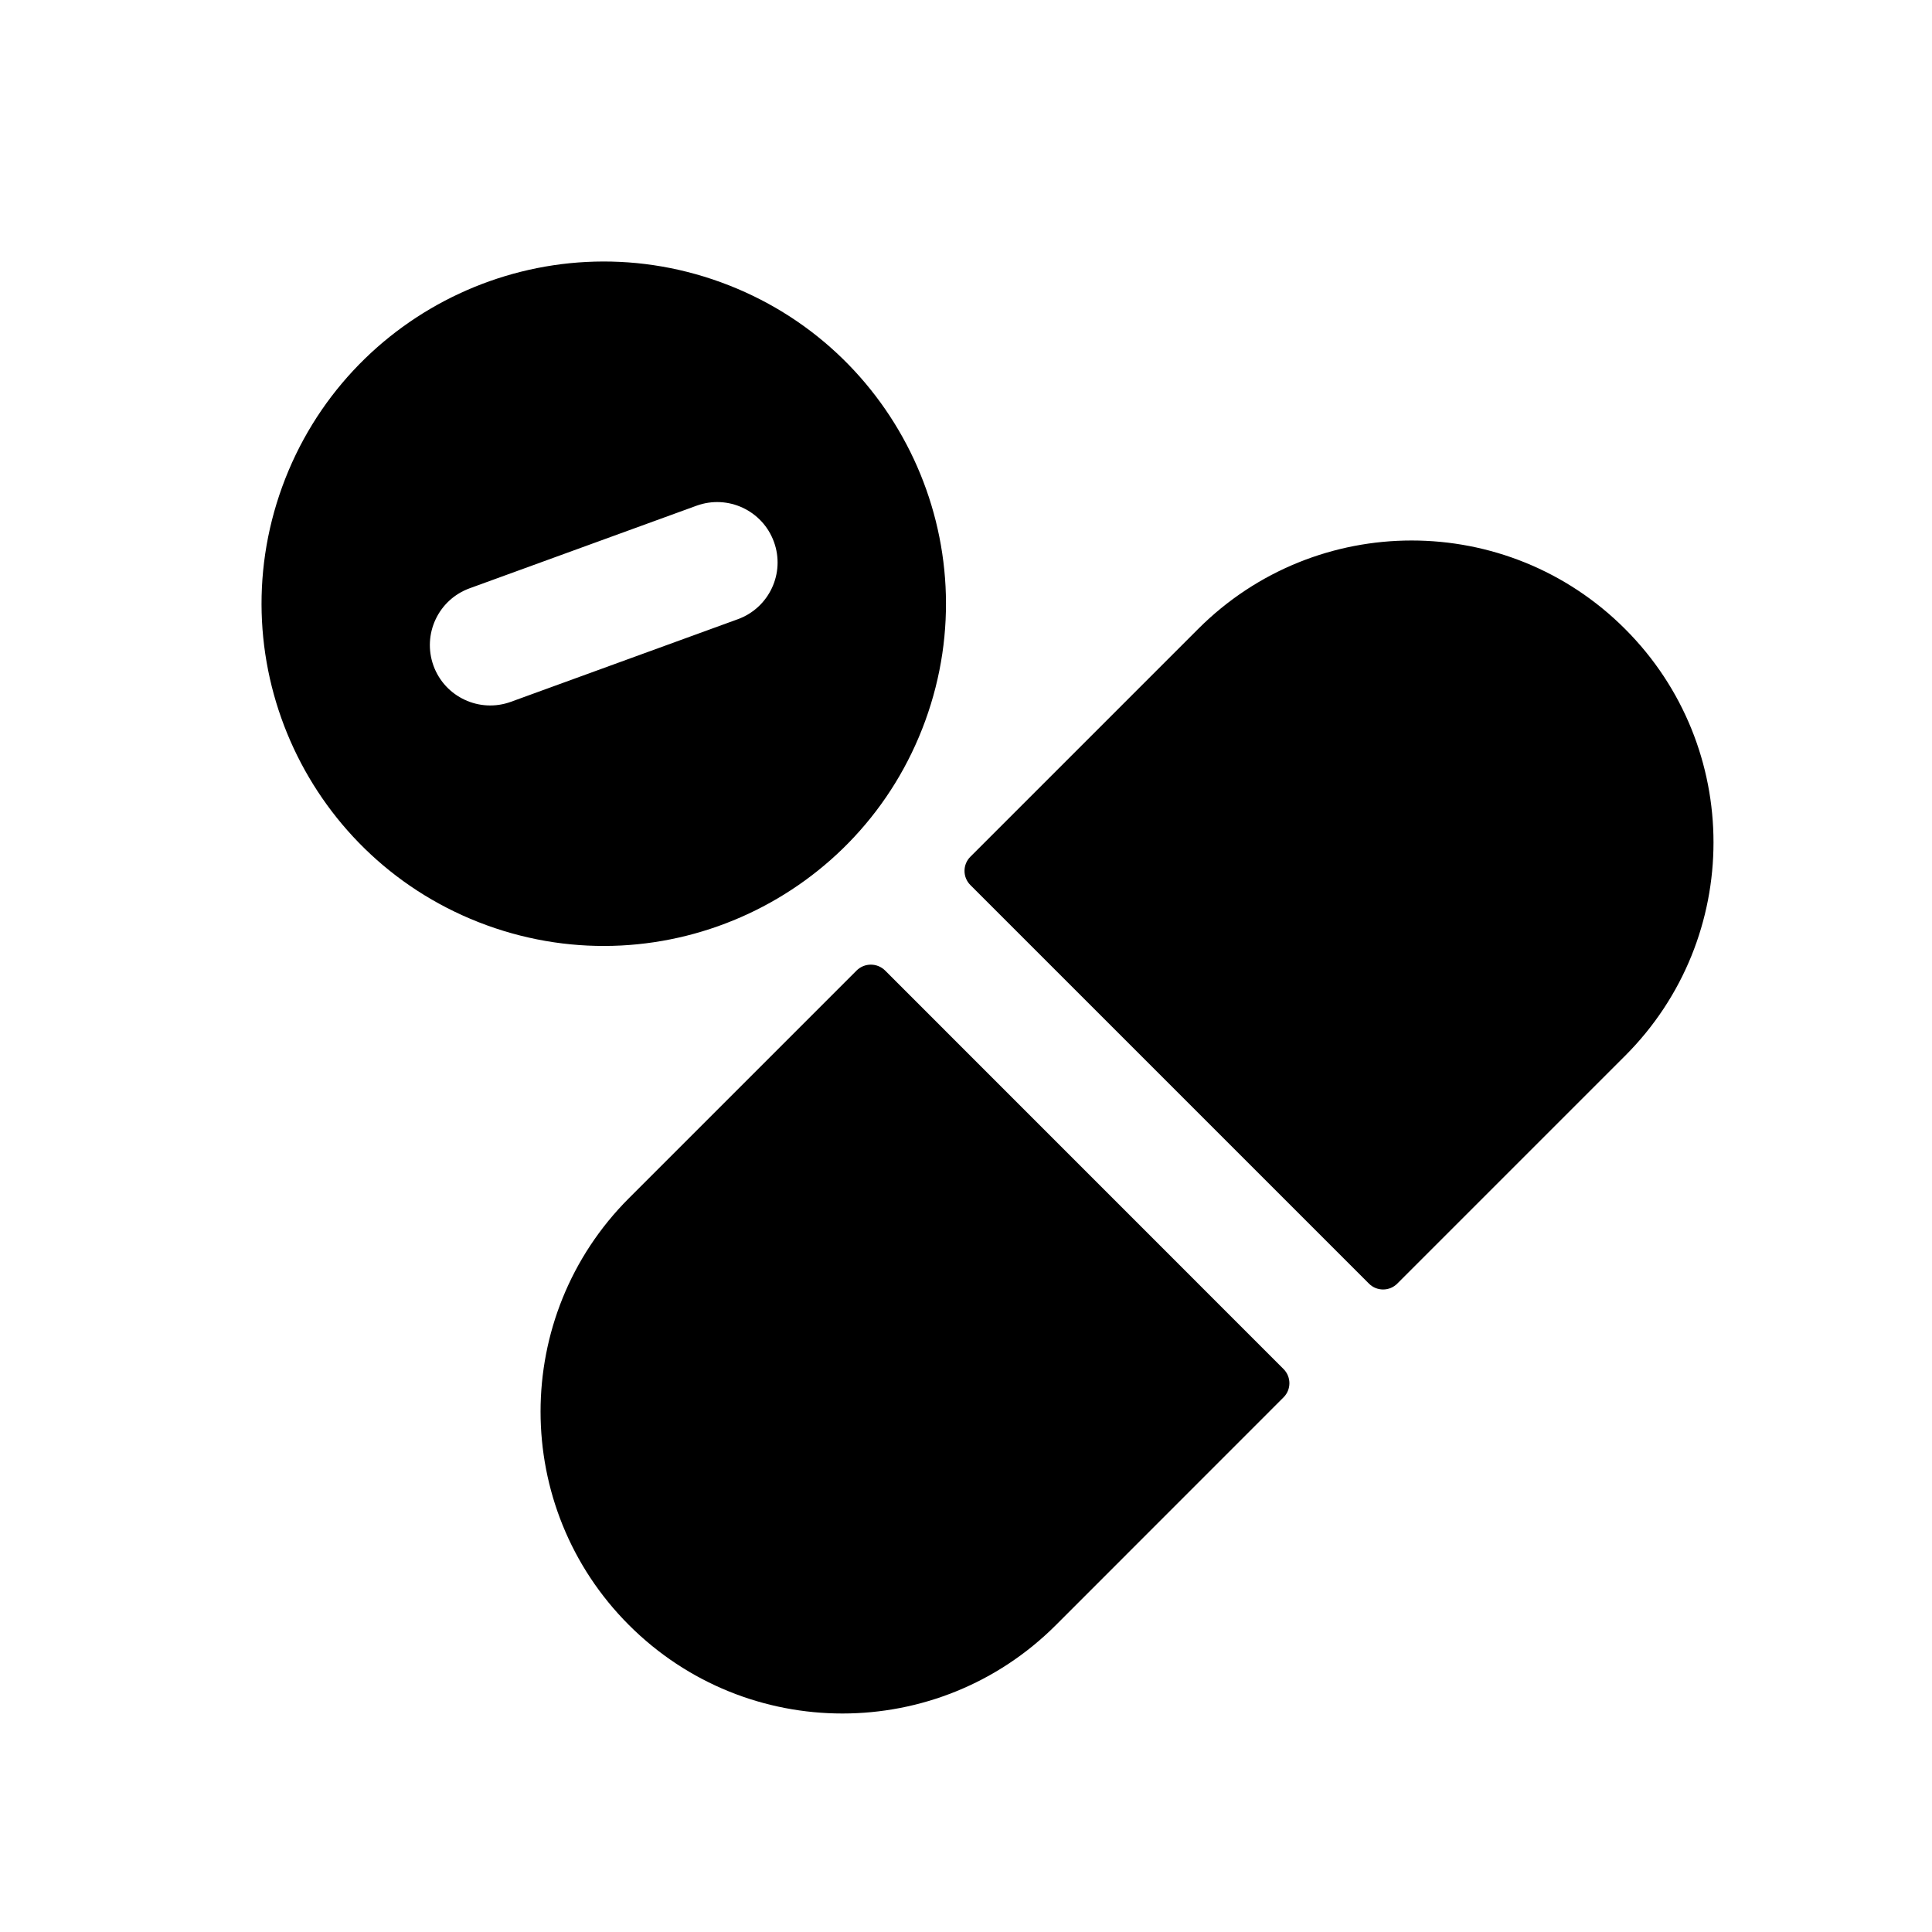 <svg width="1em" height="1em" viewBox="0 0 24 24" fill="none" xmlns="http://www.w3.org/2000/svg">
<path fill-rule="evenodd" clip-rule="evenodd" d="M6.047 11.494C3.841 10.691 2.704 8.252 3.506 6.046C4.309 3.841 6.748 2.703 8.954 3.506C11.159 4.309 12.297 6.748 11.494 8.954C10.691 11.159 8.252 12.296 6.047 11.494ZM9.614 6.731C9.756 7.12 9.555 7.55 9.166 7.692L6.347 8.718C5.957 8.86 5.527 8.659 5.385 8.27C5.244 7.88 5.444 7.45 5.834 7.308L8.653 6.282C9.042 6.141 9.472 6.341 9.614 6.731ZM14.884 7.813C16.349 6.348 18.723 6.348 20.187 7.813C21.652 9.277 21.652 11.652 20.187 13.116L17.358 15.945C17.261 16.043 17.102 16.043 17.005 15.945L12.055 10.995C11.957 10.898 11.957 10.739 12.055 10.642L14.884 7.813ZM15.944 17.006C16.042 17.104 16.042 17.262 15.944 17.359L13.117 20.187C11.652 21.652 9.278 21.652 7.813 20.187C6.349 18.723 6.349 16.348 7.813 14.884L10.641 12.056C10.739 11.959 10.897 11.959 10.995 12.056L15.944 17.006Z" fill="currentColor"/>
</svg>
